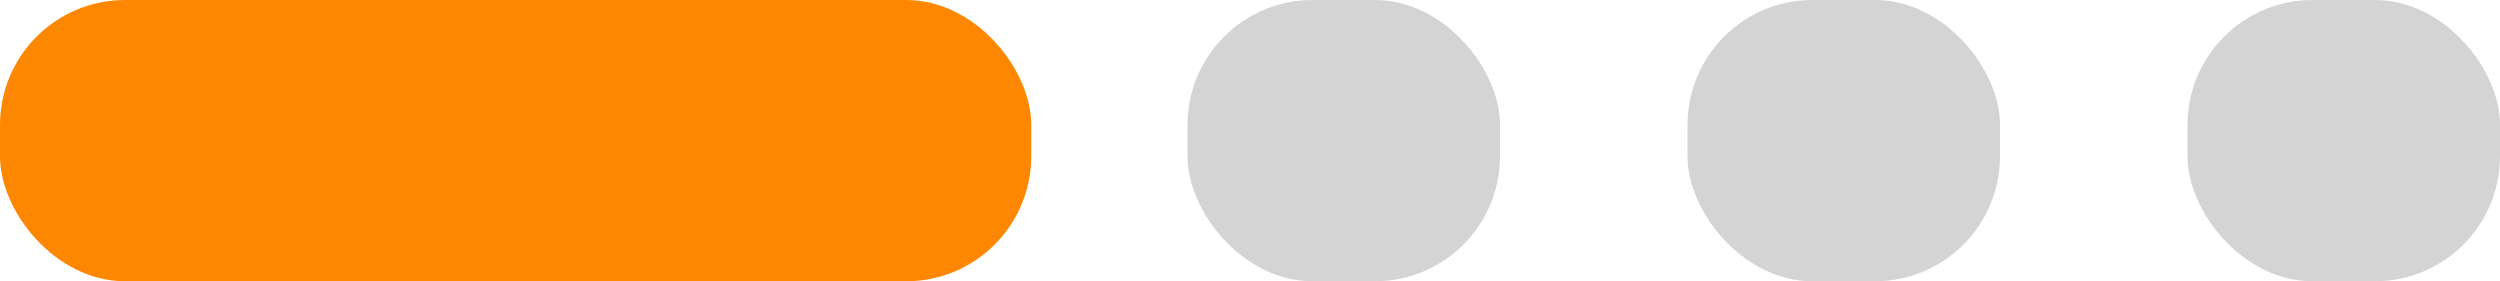 <svg id="step" xmlns="http://www.w3.org/2000/svg" width="80" height="9" viewBox="0 0 80 9">
  <rect id="Rectangle" width="33" height="9" rx="4" fill="#fd8700"/>
  <rect id="Rectangle_Copy" data-name="Rectangle Copy" width="10" height="9" rx="4" transform="translate(38)" fill="#d4d4d4"/>
  <rect id="Rectangle_Copy_2" data-name="Rectangle Copy 2" width="10" height="9" rx="4" transform="translate(54)" fill="#d4d4d4"/>
  <rect id="Rectangle_Copy_3" data-name="Rectangle Copy 3" width="10" height="9" rx="4" transform="translate(70)" fill="#d4d4d4"/>
</svg>

